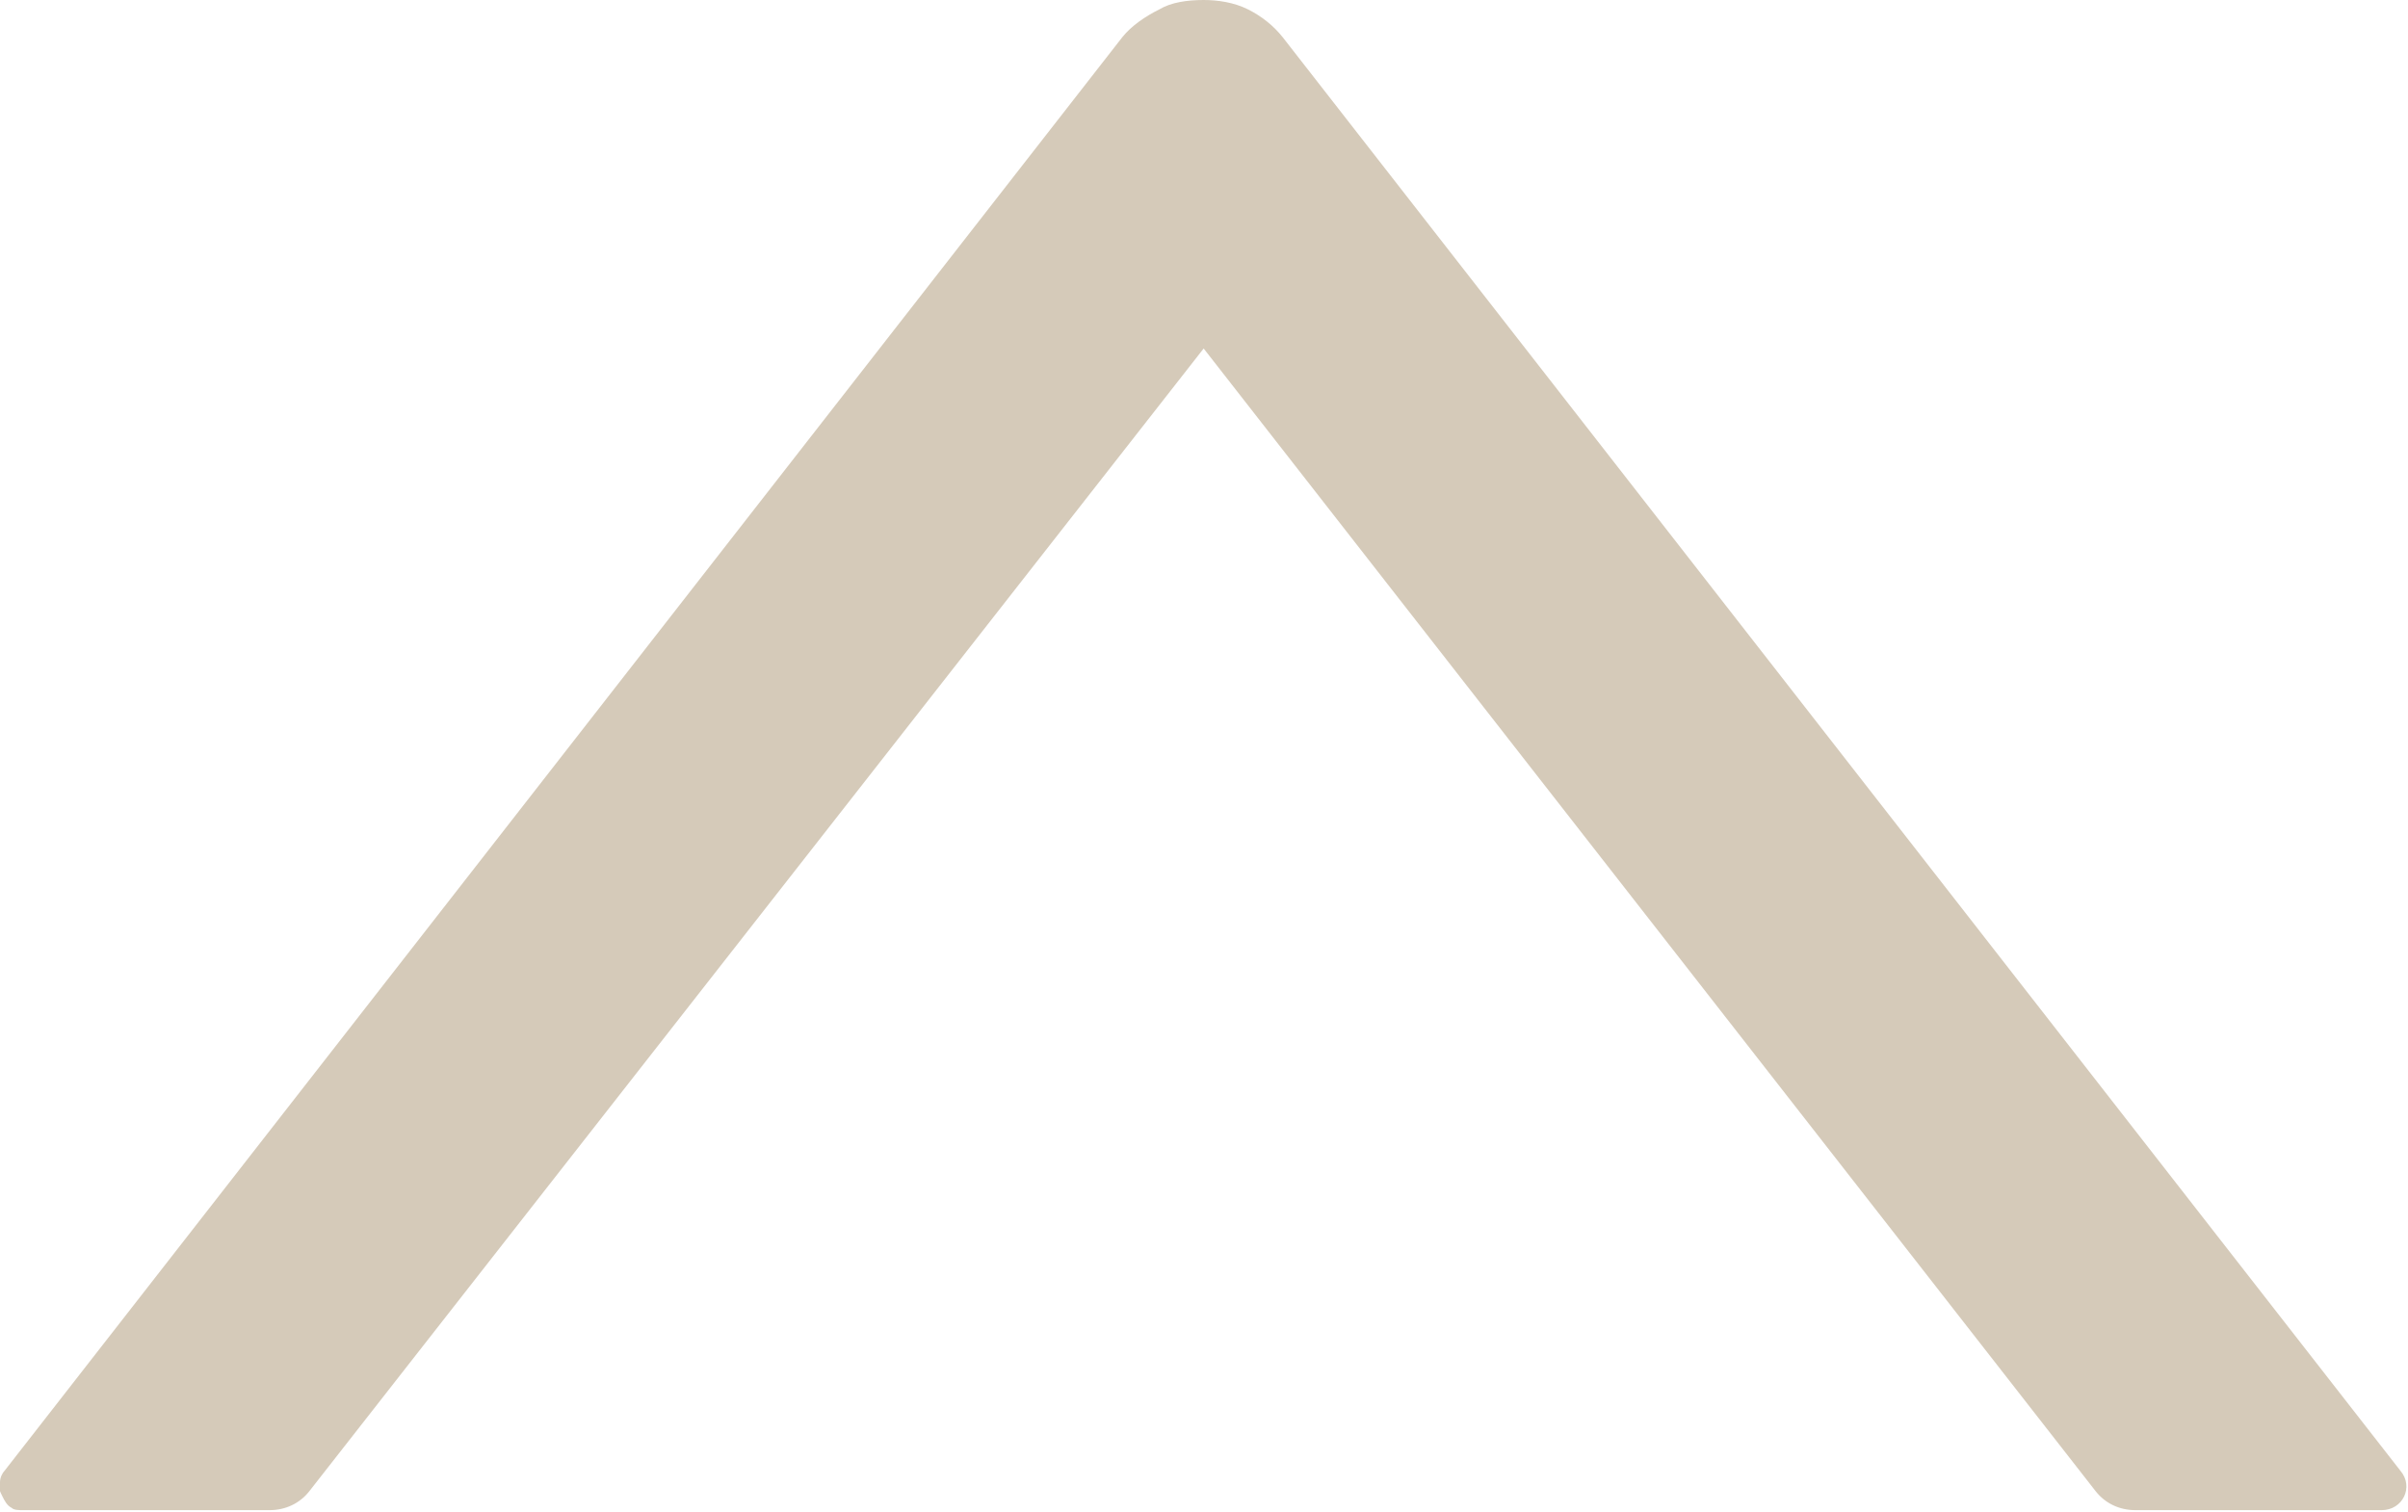 <svg width="10.363" height="6.508" viewBox="0 0 10.363 6.508" fill="none" xmlns="http://www.w3.org/2000/svg" xmlns:xlink="http://www.w3.org/1999/xlink">
	<desc>
			Created with Pixso.
	</desc>
	<defs/>
	<path id="Vector" d="M4.83 0.16L0.02 6.33C0.01 6.34 0 6.36 0 6.38C-0.01 6.4 0 6.42 0.01 6.44C0.02 6.46 0.03 6.48 0.05 6.49C0.06 6.5 0.08 6.5 0.1 6.5L1.16 6.5C1.23 6.5 1.29 6.47 1.33 6.42L5.18 1.5L9.02 6.42C9.06 6.47 9.12 6.5 9.19 6.5L10.25 6.5C10.34 6.5 10.39 6.4 10.33 6.33L5.52 0.16C5.48 0.11 5.43 0.07 5.37 0.04C5.31 0.01 5.24 0 5.18 0C5.11 0 5.04 0.01 4.99 0.04C4.93 0.07 4.87 0.11 4.83 0.16Z" fill="#D5CAB9" fill-opacity="1" fill-rule="evenodd"/>
</svg>
